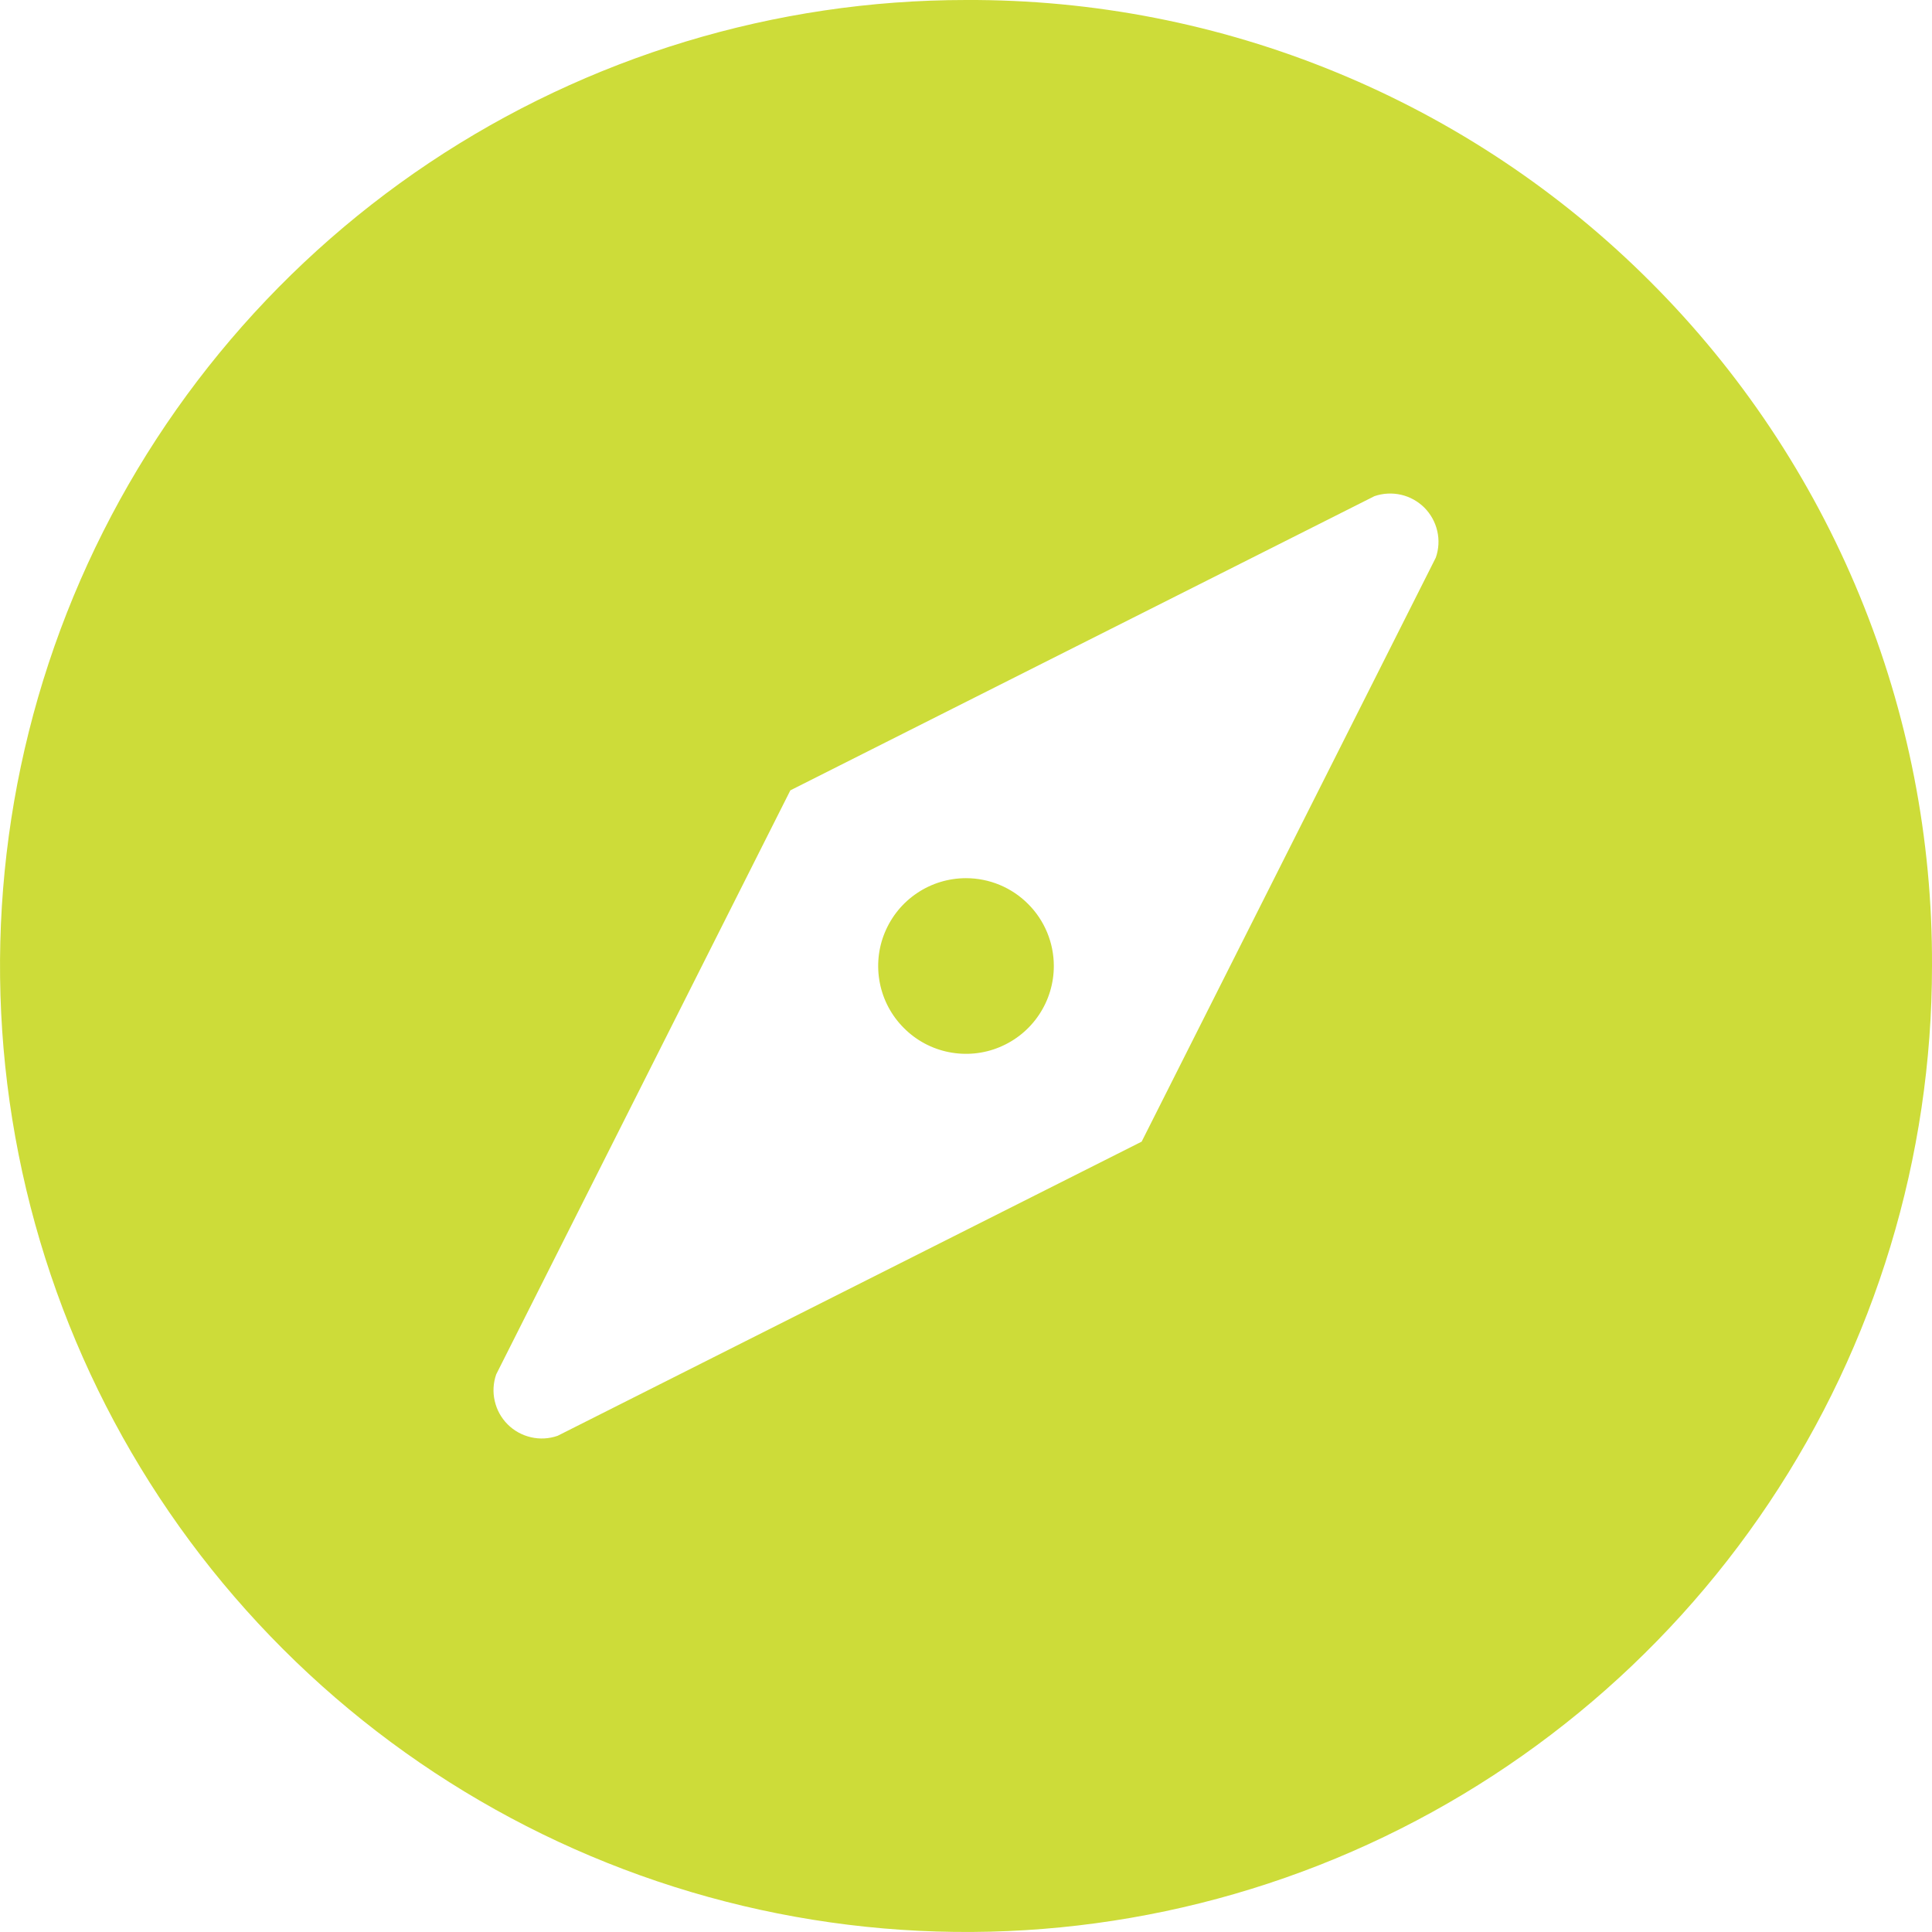 <svg width="24" height="24" viewBox="0 0 24 24" fill="none" xmlns="http://www.w3.org/2000/svg">
<path d="M12 0C9.627 0 7.307 0.704 5.333 2.022C3.36 3.341 1.822 5.215 0.913 7.408C0.005 9.601 -0.232 12.013 0.231 14.341C0.694 16.669 1.836 18.807 3.515 20.485C5.193 22.163 7.331 23.306 9.659 23.769C11.987 24.232 14.399 23.995 16.592 23.087C18.785 22.178 20.659 20.64 21.977 18.667C23.296 16.694 24 14.373 24 12C24.007 10.422 23.702 8.859 23.101 7.399C22.501 5.94 21.617 4.614 20.501 3.499C19.386 2.383 18.06 1.499 16.601 0.899C15.142 0.298 13.578 -0.007 12 0ZM17.836 6.927L14.182 14.182L6.927 17.836C6.821 17.873 6.706 17.88 6.596 17.854C6.486 17.829 6.386 17.774 6.306 17.694C6.226 17.614 6.171 17.514 6.146 17.404C6.12 17.294 6.127 17.179 6.164 17.073L9.818 9.818L17.073 6.164C17.179 6.127 17.294 6.121 17.404 6.146C17.514 6.171 17.614 6.227 17.694 6.306C17.773 6.386 17.829 6.486 17.854 6.596C17.88 6.706 17.873 6.821 17.836 6.927ZM12 10.909C11.784 10.909 11.573 10.973 11.394 11.093C11.214 11.213 11.075 11.383 10.992 11.583C10.909 11.782 10.888 12.001 10.93 12.213C10.972 12.425 11.076 12.619 11.229 12.771C11.381 12.924 11.575 13.028 11.787 13.07C11.999 13.112 12.218 13.091 12.417 13.008C12.617 12.925 12.787 12.786 12.907 12.606C13.027 12.427 13.091 12.216 13.091 12C13.091 11.711 12.976 11.433 12.771 11.229C12.567 11.024 12.289 10.909 12 10.909Z" fill="#CDDC39"/>
</svg>
